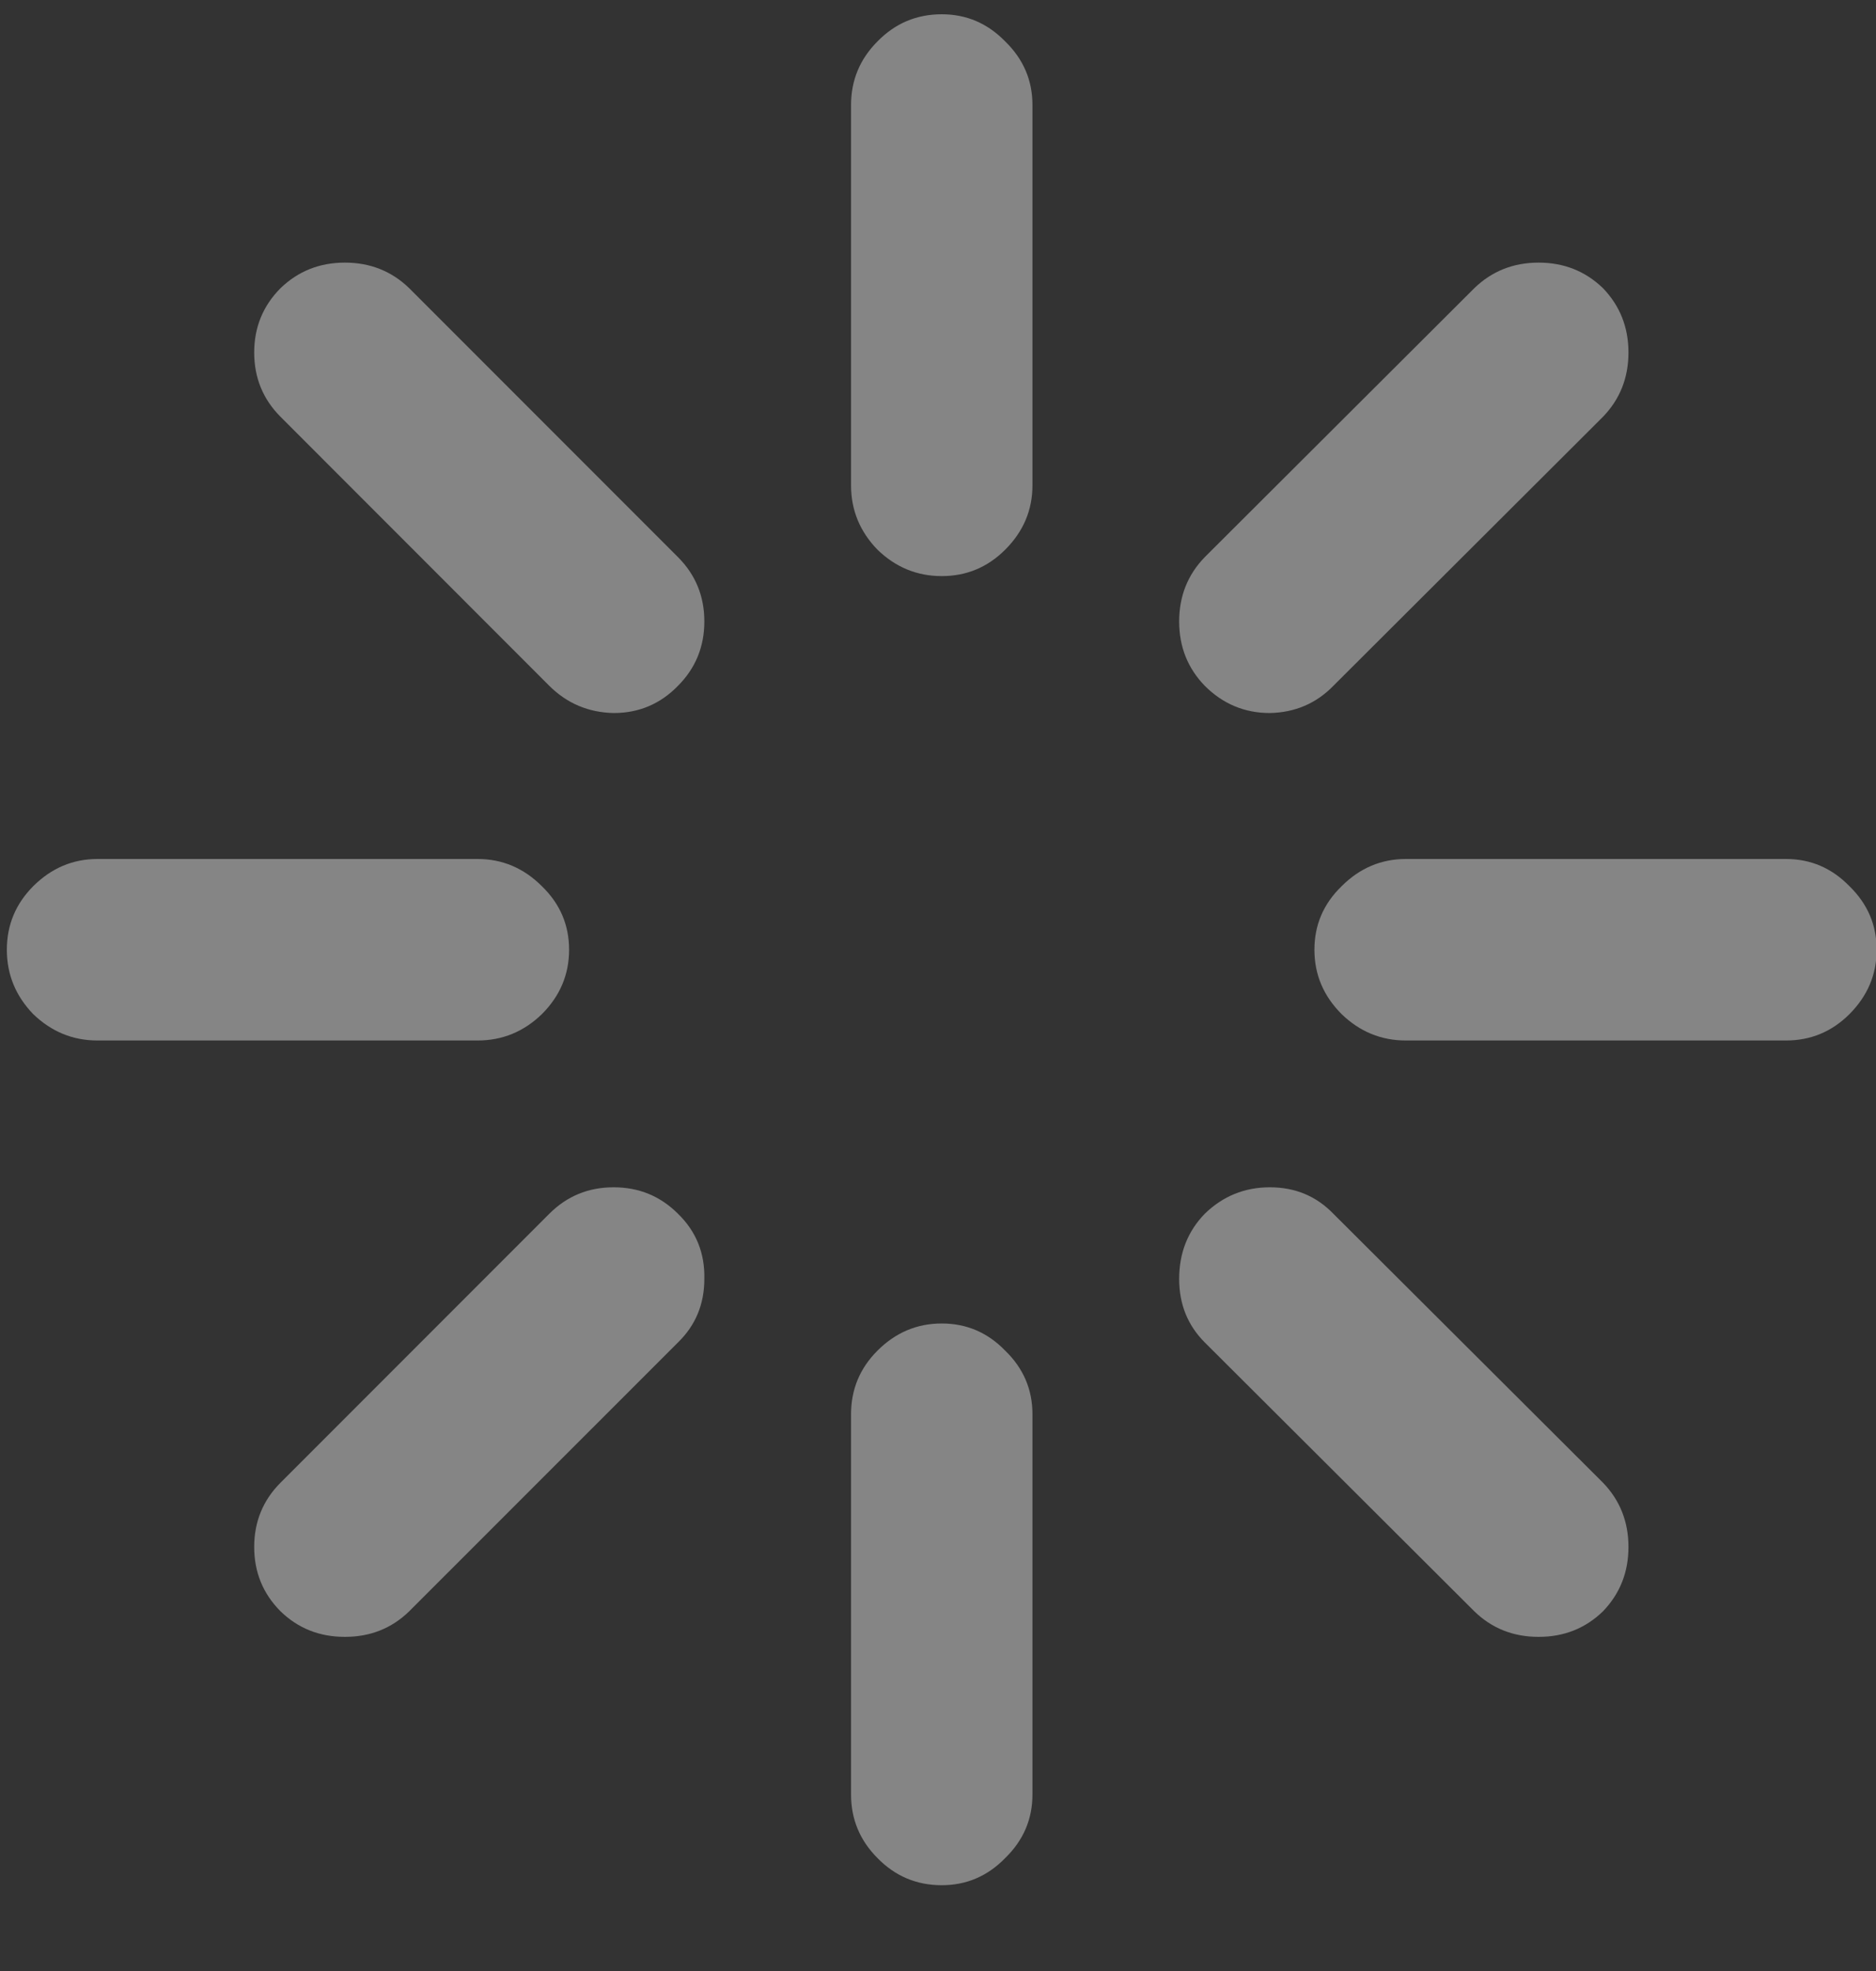 <svg width="20" height="21" viewBox="0 0 20 21" fill="none" xmlns="http://www.w3.org/2000/svg">
<rect x="0" y="0" width="20" height="21" fill="#333333" stroke="none"/>
<path d="M10.04 6.138C9.776 6.138 9.548 6.044 9.354 5.856C9.167 5.663 9.073 5.435 9.073 5.171V1.119C9.073 0.855 9.167 0.63 9.354 0.442C9.542 0.249 9.771 0.152 10.04 0.152C10.304 0.152 10.529 0.249 10.717 0.442C10.91 0.63 11.007 0.855 11.007 1.119V5.171C11.007 5.435 10.91 5.663 10.717 5.856C10.529 6.044 10.304 6.138 10.04 6.138ZM12.844 7.307C12.662 7.119 12.571 6.891 12.571 6.621C12.571 6.352 12.662 6.123 12.844 5.936L15.718 3.07C15.905 2.889 16.134 2.798 16.403 2.798C16.673 2.798 16.901 2.889 17.089 3.07C17.27 3.258 17.361 3.486 17.361 3.756C17.361 4.025 17.27 4.254 17.089 4.441L14.215 7.307C14.033 7.494 13.808 7.591 13.538 7.597C13.269 7.597 13.037 7.5 12.844 7.307ZM14.013 10.119C14.013 9.855 14.109 9.63 14.303 9.442C14.496 9.249 14.725 9.152 14.988 9.152H19.04C19.304 9.152 19.529 9.249 19.717 9.442C19.91 9.63 20.007 9.855 20.007 10.119C20.007 10.383 19.91 10.611 19.717 10.805C19.529 10.992 19.304 11.086 19.04 11.086H14.988C14.725 11.086 14.496 10.992 14.303 10.805C14.109 10.611 14.013 10.383 14.013 10.119ZM12.844 12.932C13.037 12.744 13.269 12.65 13.538 12.65C13.808 12.65 14.033 12.744 14.215 12.932L17.089 15.797C17.27 15.984 17.361 16.213 17.361 16.482C17.361 16.752 17.27 16.98 17.089 17.168C16.901 17.35 16.673 17.44 16.403 17.44C16.134 17.44 15.905 17.35 15.718 17.168L12.844 14.303C12.662 14.121 12.571 13.896 12.571 13.626C12.571 13.351 12.662 13.119 12.844 12.932ZM10.04 14.101C10.304 14.101 10.529 14.197 10.717 14.391C10.91 14.578 11.007 14.804 11.007 15.067V19.119C11.007 19.383 10.91 19.608 10.717 19.796C10.529 19.989 10.304 20.086 10.04 20.086C9.771 20.086 9.542 19.989 9.354 19.796C9.167 19.608 9.073 19.383 9.073 19.119V15.067C9.073 14.804 9.167 14.578 9.354 14.391C9.548 14.197 9.776 14.101 10.04 14.101ZM7.228 12.932C7.421 13.119 7.515 13.351 7.509 13.626C7.509 13.896 7.415 14.121 7.228 14.303L4.362 17.168C4.175 17.35 3.946 17.44 3.677 17.44C3.407 17.44 3.179 17.35 2.991 17.168C2.804 16.98 2.71 16.752 2.71 16.482C2.71 16.213 2.804 15.984 2.991 15.797L5.856 12.932C6.044 12.744 6.272 12.65 6.542 12.65C6.812 12.65 7.04 12.744 7.228 12.932ZM6.067 10.119C6.067 10.383 5.971 10.611 5.777 10.805C5.584 10.992 5.355 11.086 5.092 11.086H1.04C0.776 11.086 0.548 10.992 0.354 10.805C0.167 10.611 0.073 10.383 0.073 10.119C0.073 9.855 0.167 9.63 0.354 9.442C0.548 9.249 0.776 9.152 1.04 9.152H5.092C5.355 9.152 5.584 9.249 5.777 9.442C5.971 9.63 6.067 9.855 6.067 10.119ZM7.228 7.307C7.04 7.5 6.812 7.597 6.542 7.597C6.272 7.591 6.044 7.494 5.856 7.307L2.991 4.441C2.804 4.254 2.71 4.025 2.71 3.756C2.71 3.486 2.804 3.258 2.991 3.07C3.179 2.889 3.407 2.798 3.677 2.798C3.946 2.798 4.175 2.889 4.362 3.07L7.228 5.936C7.415 6.123 7.509 6.352 7.509 6.621C7.509 6.891 7.415 7.119 7.228 7.307Z" fill="white" fill-opacity="0.4"/>
</svg>
